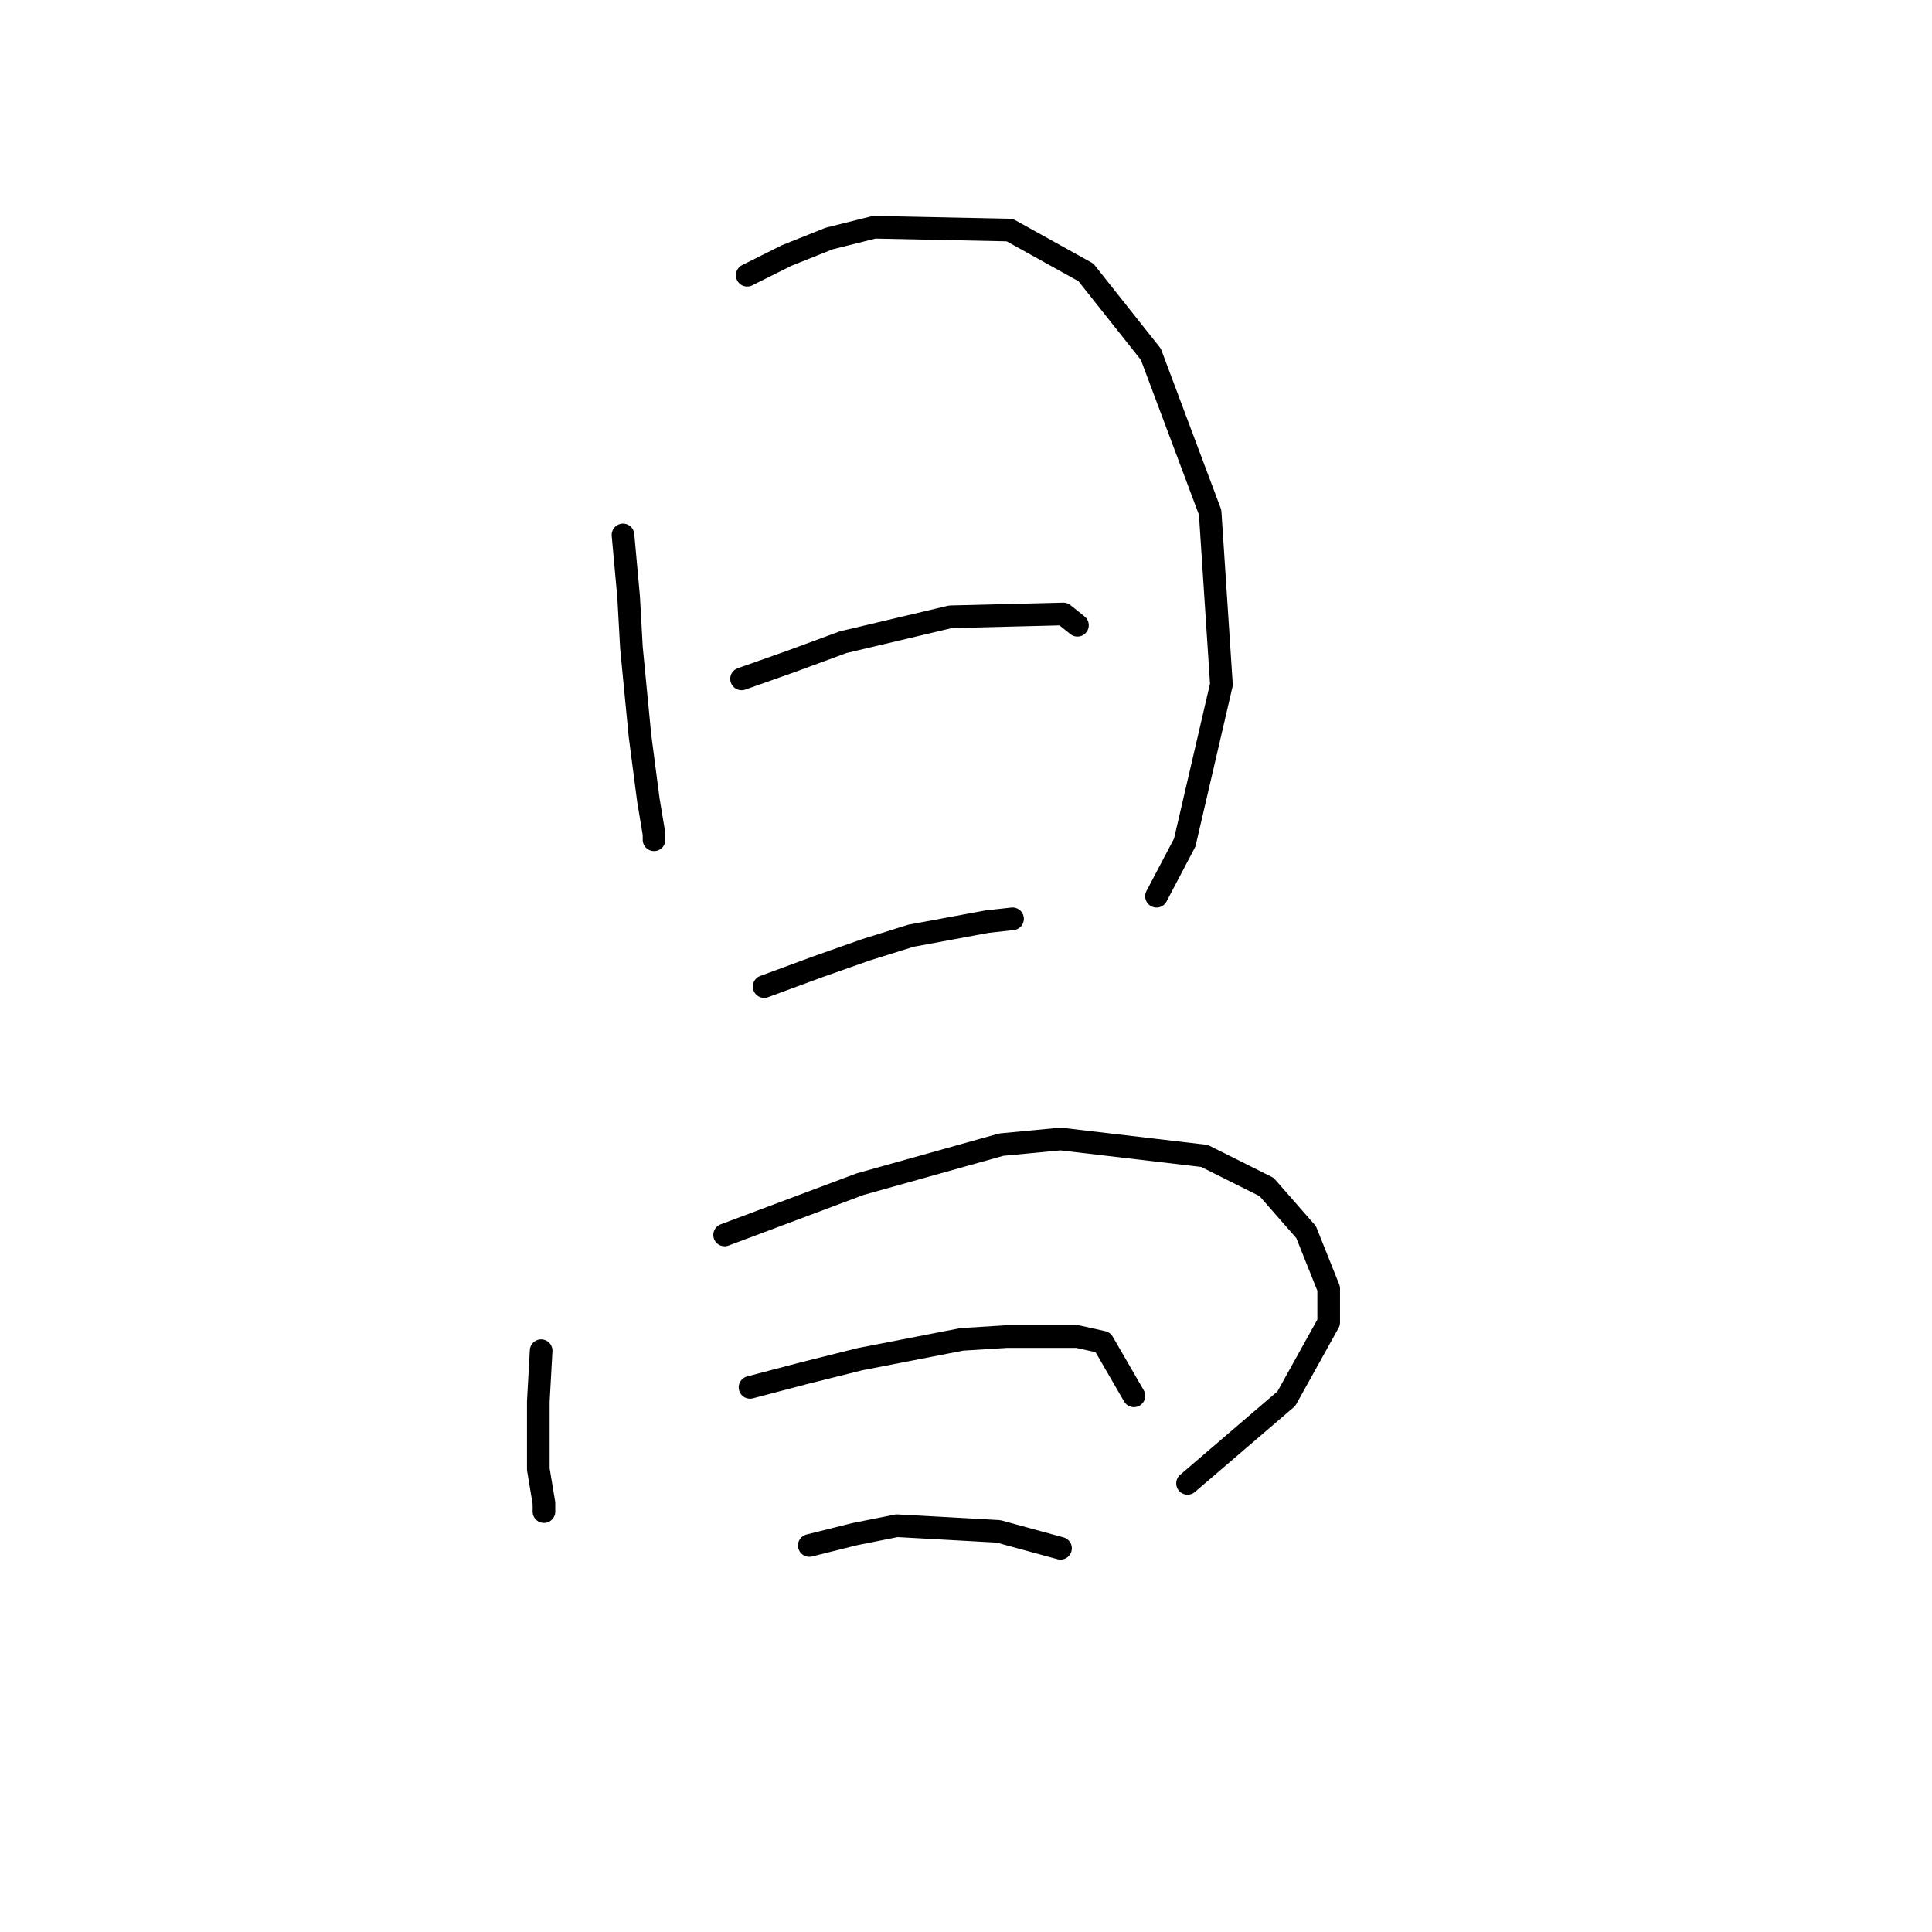 <?xml version="1.0" standalone="no"?>
    <svg width="256" height="256" xmlns="http://www.w3.org/2000/svg" version="1.1">
    <polyline stroke="black" stroke-width="3" stroke-linecap="round" fill="transparent" stroke-linejoin="round" points="82.55 70.88 83.298 79.108 83.672 85.841 84.794 97.436 85.917 106.039 86.665 110.527 86.665 111.275 86.665 111.275 " />
        <polyline stroke="black" stroke-width="3" stroke-linecap="round" fill="transparent" stroke-linejoin="round" points="99.008 36.469 104.244 33.851 109.854 31.607 115.839 30.11 133.792 30.484 143.891 36.095 152.494 46.942 160.349 67.887 161.845 90.703 156.982 111.649 153.242 118.756 153.242 118.756 " />
        <polyline stroke="black" stroke-width="3" stroke-linecap="round" fill="transparent" stroke-linejoin="round" points="98.26 89.955 104.618 87.711 111.725 85.093 125.938 81.727 140.899 81.353 142.769 82.849 142.769 82.849 " />
        <polyline stroke="black" stroke-width="3" stroke-linecap="round" fill="transparent" stroke-linejoin="round" points="101.252 130.725 108.358 128.106 114.717 125.862 120.701 123.992 130.8 122.122 134.167 121.748 134.167 121.748 " />
        <polyline stroke="black" stroke-width="3" stroke-linecap="round" fill="transparent" stroke-linejoin="round" points="71.703 178.975 71.329 185.707 71.329 190.944 71.329 194.684 72.077 199.172 72.077 200.294 72.077 200.294 " />
        <polyline stroke="black" stroke-width="3" stroke-linecap="round" fill="transparent" stroke-linejoin="round" points="96.015 163.639 113.969 156.907 132.67 151.67 140.525 150.922 159.601 153.166 167.829 157.281 173.066 163.265 176.058 170.746 176.058 175.234 170.448 185.333 157.356 196.554 157.356 196.554 " />
        <polyline stroke="black" stroke-width="3" stroke-linecap="round" fill="transparent" stroke-linejoin="round" points="99.382 183.837 106.488 181.967 113.969 180.097 127.434 177.478 133.418 177.104 142.769 177.104 146.135 177.853 150.25 184.959 150.25 184.959 " />
        <polyline stroke="black" stroke-width="3" stroke-linecap="round" fill="transparent" stroke-linejoin="round" points="107.236 204.783 113.221 203.287 118.831 202.165 132.296 202.913 140.525 205.157 140.525 205.157 " />
        </svg>